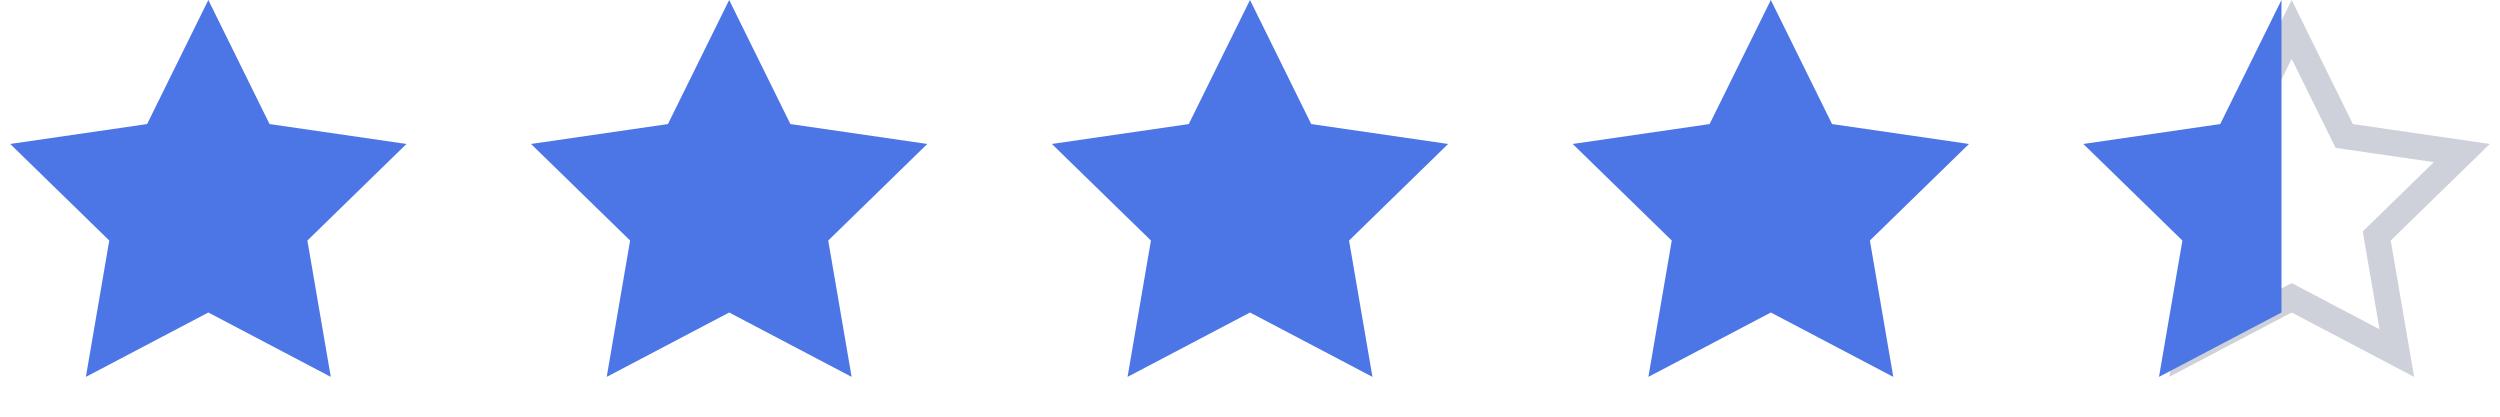 <svg width="96" height="16" viewBox="0 0 96 16" fill="none" xmlns="http://www.w3.org/2000/svg">
<path d="M8 0L10.351 4.764L15.608 5.528L11.804 9.236L12.702 14.472L8 12L3.298 14.472L4.196 9.236L0.392 5.528L5.649 4.764L8 0Z" fill="#4C75E6"/>
<path d="M28 0L30.351 4.764L35.608 5.528L31.804 9.236L32.702 14.472L28 12L23.298 14.472L24.196 9.236L20.392 5.528L25.649 4.764L28 0Z" fill="#4C75E6"/>
<path d="M48 0L50.351 4.764L55.608 5.528L51.804 9.236L52.702 14.472L48 12L43.298 14.472L44.196 9.236L40.392 5.528L45.649 4.764L48 0Z" fill="#4C75E6"/>
<path d="M68 0L70.351 4.764L75.609 5.528L71.804 9.236L72.702 14.472L68 12L63.298 14.472L64.196 9.236L60.392 5.528L65.649 4.764L68 0Z" fill="#4C75E6"/>
<path opacity="0.3" d="M88 1.13L89.903 4.985L90.019 5.221L90.279 5.259L94.534 5.877L91.455 8.878L91.267 9.062L91.311 9.321L92.038 13.558L88.233 11.557L88 11.435L87.767 11.557L83.962 13.558L84.689 9.321L84.733 9.062L84.545 8.878L81.466 5.877L85.721 5.259L85.981 5.221L86.097 4.985L88 1.13Z" stroke="#5C6581"/>
<path fill-rule="evenodd" clip-rule="evenodd" d="M87.609 0L85.257 4.764L80 5.528L83.804 9.236L82.906 14.472L87.609 12V0Z" fill="#4C75E6"/>
</svg>
